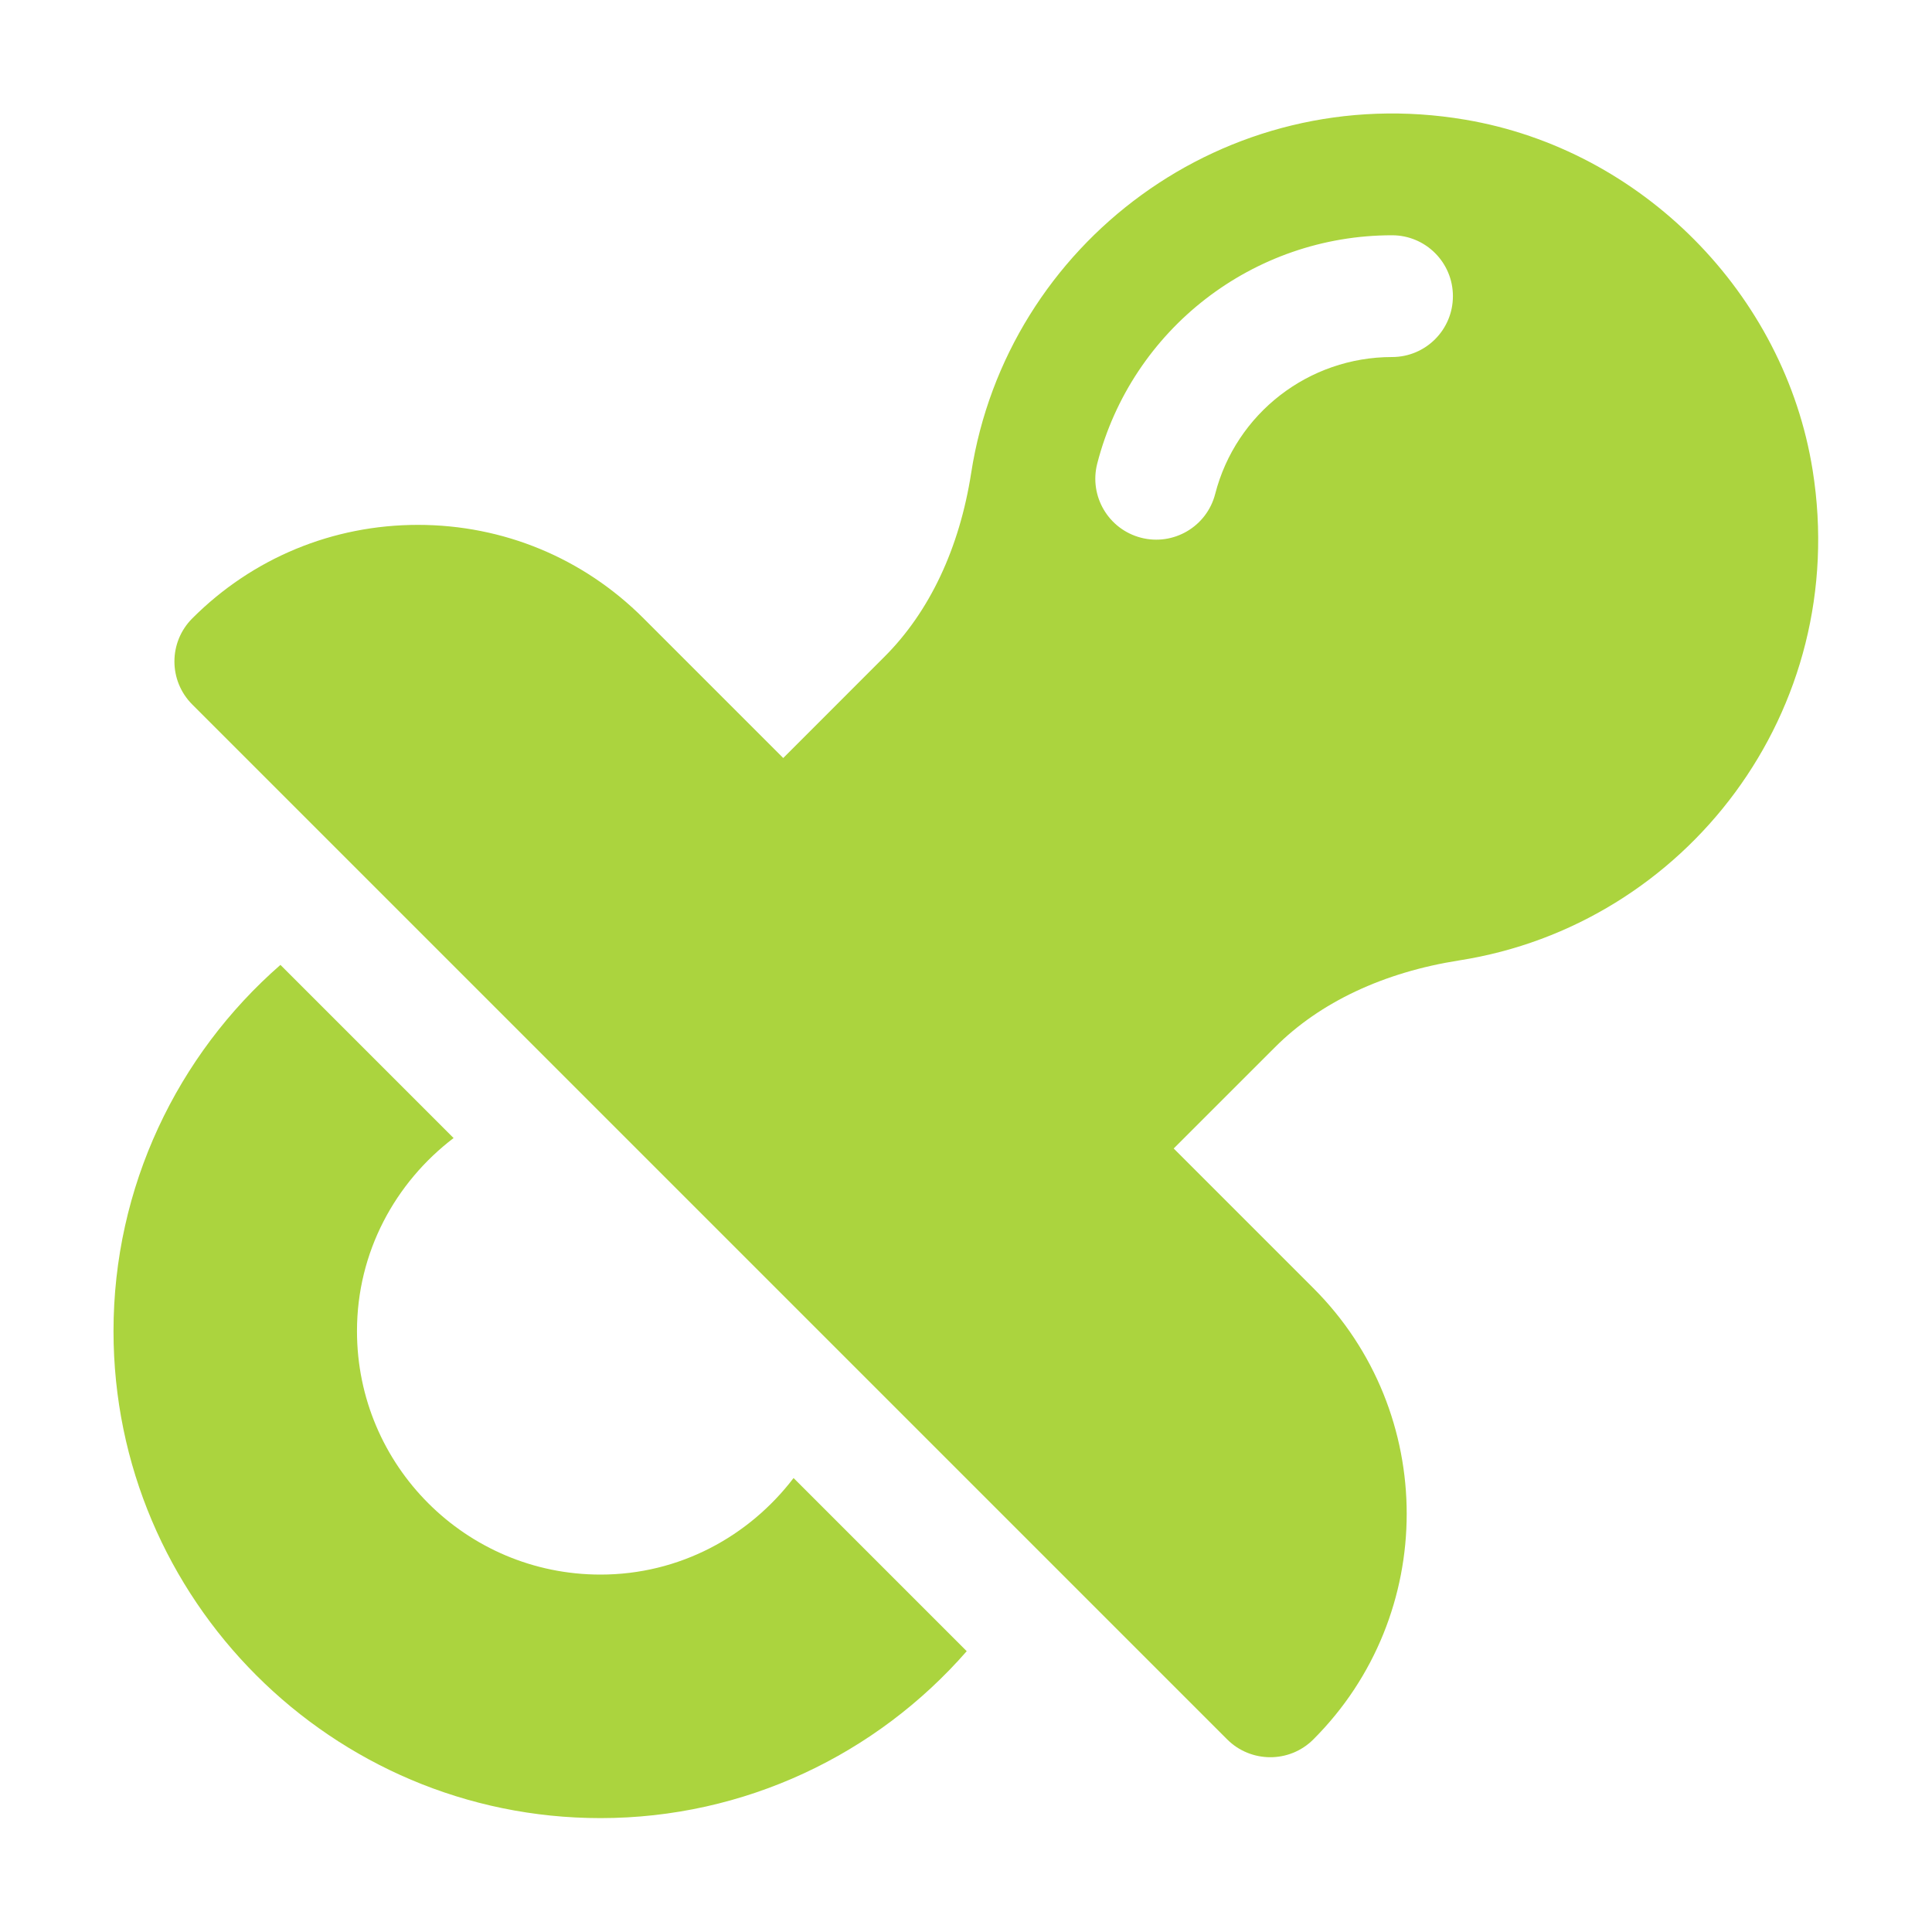 <svg width="40" height="40" viewBox="0 0 40 40" fill="none" xmlns="http://www.w3.org/2000/svg">
<path d="M16.43 30.601L20.015 34.186C18.147 36.325 15.415 37.642 12.433 37.642C6.873 37.642 2.35 33.119 2.35 27.559C2.35 24.578 3.667 21.845 5.806 19.977L9.391 23.562C8.183 24.483 7.391 25.922 7.391 27.559C7.391 30.343 9.648 32.6 12.433 32.6C14.07 32.6 15.509 31.808 16.43 30.601V30.601Z" fill="#ABD43E"/>
<path d="M37.529 9.736C36.947 6.079 33.988 3.094 30.336 2.478C25.37 1.635 20.846 5.033 20.107 9.793C19.865 11.349 19.246 12.664 18.314 13.595L16.216 15.694L13.323 12.801C12.076 11.553 10.418 10.867 8.653 10.867C6.888 10.867 5.23 11.553 3.983 12.801L3.981 12.803C3.488 13.296 3.488 14.093 3.981 14.586L25.408 36.013C25.893 36.498 26.694 36.511 27.193 36.011C29.768 33.436 29.768 29.245 27.193 26.671L24.3 23.778L26.399 21.68C27.328 20.75 28.647 20.13 30.212 19.884C34.898 19.151 38.323 14.72 37.529 9.736L37.529 9.736ZM28.821 7.392C27.094 7.392 25.588 8.558 25.159 10.227C24.984 10.905 24.294 11.306 23.624 11.133C22.95 10.959 22.544 10.272 22.717 9.598C23.434 6.815 25.944 4.871 28.821 4.871C29.517 4.871 30.081 5.435 30.081 6.132C30.081 6.828 29.517 7.392 28.821 7.392Z" fill="#ABD43E"/>
</svg>
